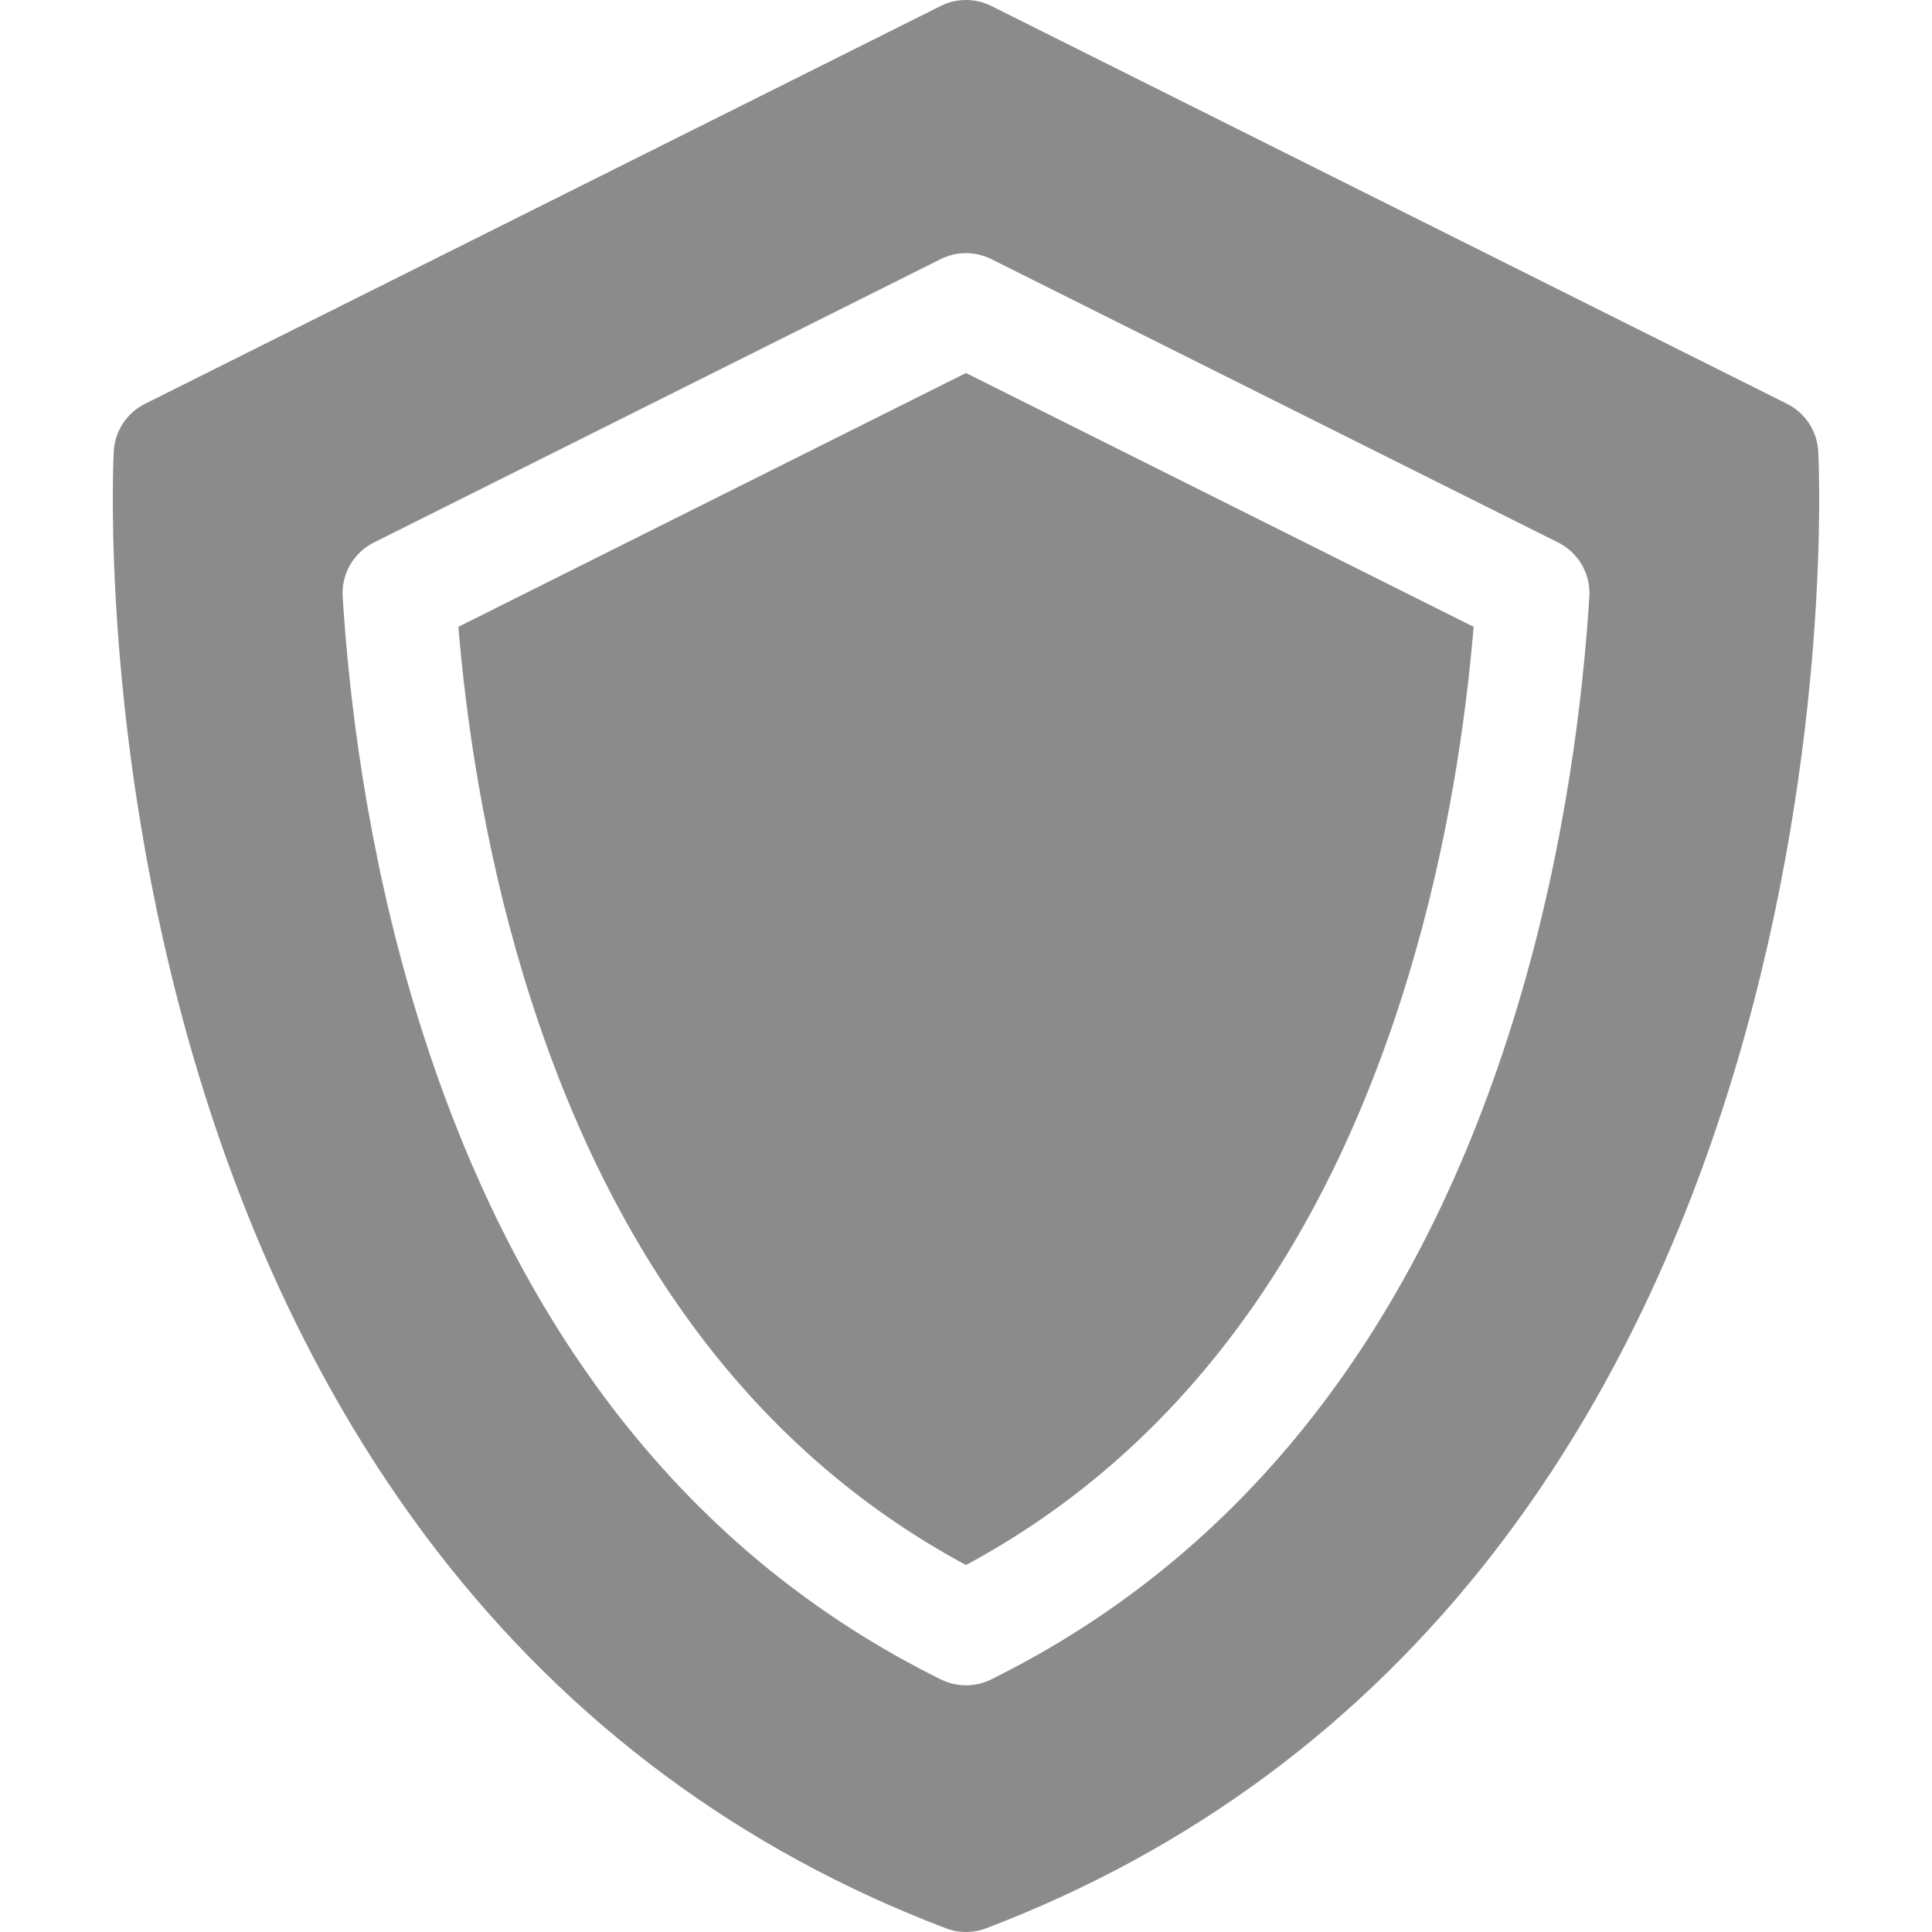 <?xml version="1.0"?>
<svg xmlns="http://www.w3.org/2000/svg" xmlns:xlink="http://www.w3.org/1999/xlink" xmlns:svgjs="http://svgjs.com/svgjs" version="1.1" width="512" height="512" x="0" y="0" viewBox="0 0 512 512" style="enable-background:new 0 0 512 512" xml:space="preserve" class=""><g><g xmlns="http://www.w3.org/2000/svg"><path d="m121.472 166.116c2.024 24.213 6.672 57.38 17.189 92.205 22.336 73.956 61.794 126.543 117.339 156.427 55.545-29.884 95.003-82.471 117.338-156.427 10.517-34.822 15.164-67.99 17.19-92.205l-134.528-67.264z" fill="#8b8b8b" data-original="#000000" class=""/><path d="m481.854 119.657c-.28-5.394-3.44-10.221-8.271-12.636l-210.875-105.438c-4.223-2.111-9.193-2.111-13.416 0l-210.875 105.438c-4.831 2.415-7.991 7.242-8.271 12.636-.16 3.07-3.628 76.168 21.273 161.035 14.734 50.214 36.406 94.071 64.414 130.354 35.295 45.722 80.659 79.357 134.832 99.973 1.719.653 3.526.98 5.335.98s3.616-.327 5.335-.98c54.173-20.615 99.537-54.251 134.832-99.973 28.008-36.283 49.68-80.141 64.414-130.354 24.901-84.867 21.433-157.965 21.273-161.035zm-219.206 325.414c-2.095 1.036-4.372 1.554-6.648 1.554s-4.554-.518-6.648-1.554c-66.792-33.024-113.696-92.938-139.408-178.076-12.86-42.583-17.503-82.709-19.133-108.871-.375-6.008 2.879-11.657 8.263-14.349l150.219-75.109c4.223-2.11 9.193-2.111 13.416 0l150.22 75.109c5.384 2.691 8.638 8.342 8.263 14.35-1.631 26.164-6.274 66.291-19.134 108.87-25.714 85.137-72.618 145.051-139.41 178.076z" fill="#8b8b8b" data-original="#000000" class=""/></g></g></svg>
